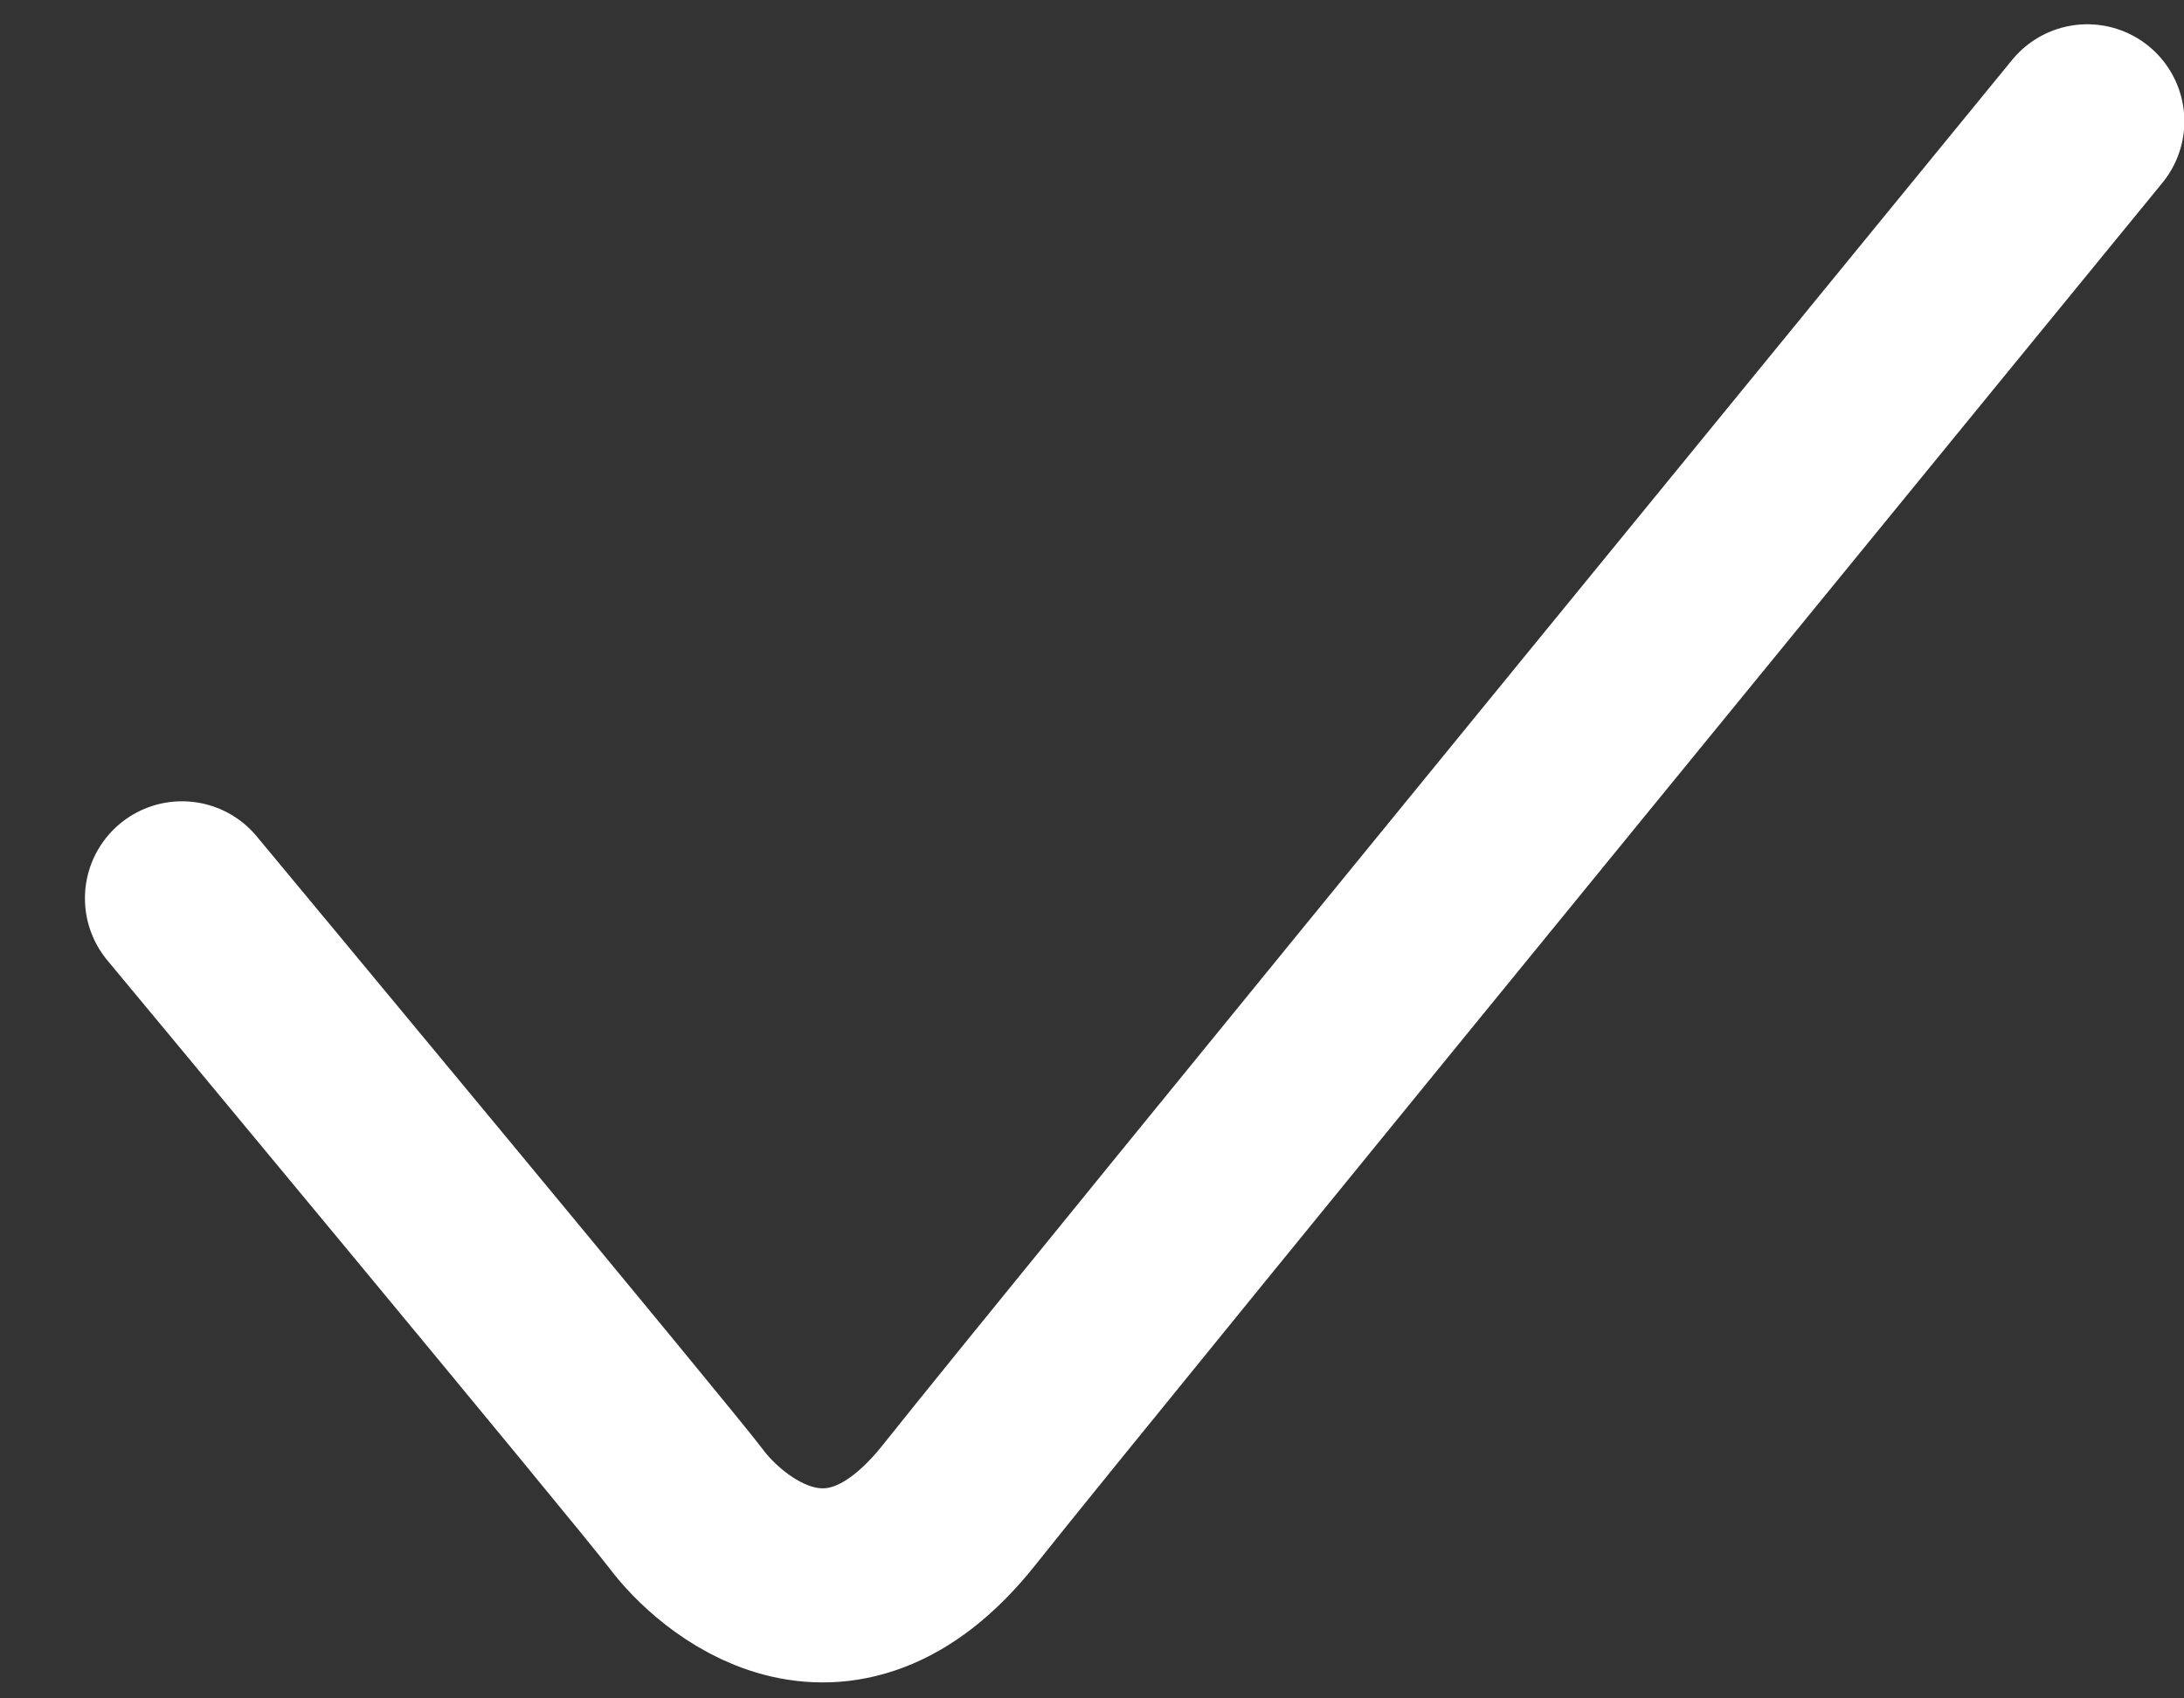 <?xml version="1.0" encoding="UTF-8"?>
<svg width="18px" height="14px" viewBox="0 0 18 14" version="1.1" xmlns="http://www.w3.org/2000/svg" xmlns:xlink="http://www.w3.org/1999/xlink">
    <rect x="0" y="0" width="18" height="14" fill="#333333" stroke="none"/>
    <!-- Generator: Sketch 41.2 (35397) - http://www.bohemiancoding.com/sketch -->
    <title>Group</title>
    <desc>Created with Sketch.</desc>
    <defs></defs>
    <g id="Welcome" stroke="none" stroke-width="1" fill="none" fill-rule="evenodd" stroke-linecap="round" stroke-linejoin="round">
        <g id="40.-Photographer's-profile-Edit" transform="translate(-1322, -182)" stroke="#FFFFFF" stroke-width="1.6">
            <g id="Group-31" transform="translate(1312, 170)">
                <g id="Group" transform="translate(11, 13)">
                    <path d="M0.5,6.405 C0.5,6.405 4.404,11.102 4.661,11.445 C4.918,11.788 5.893,12.679 6.906,11.404 C7.918,10.129 16.203,0 16.203,0" id="Path-6"></path>
                </g>
            </g>
        </g>
    </g>
</svg>